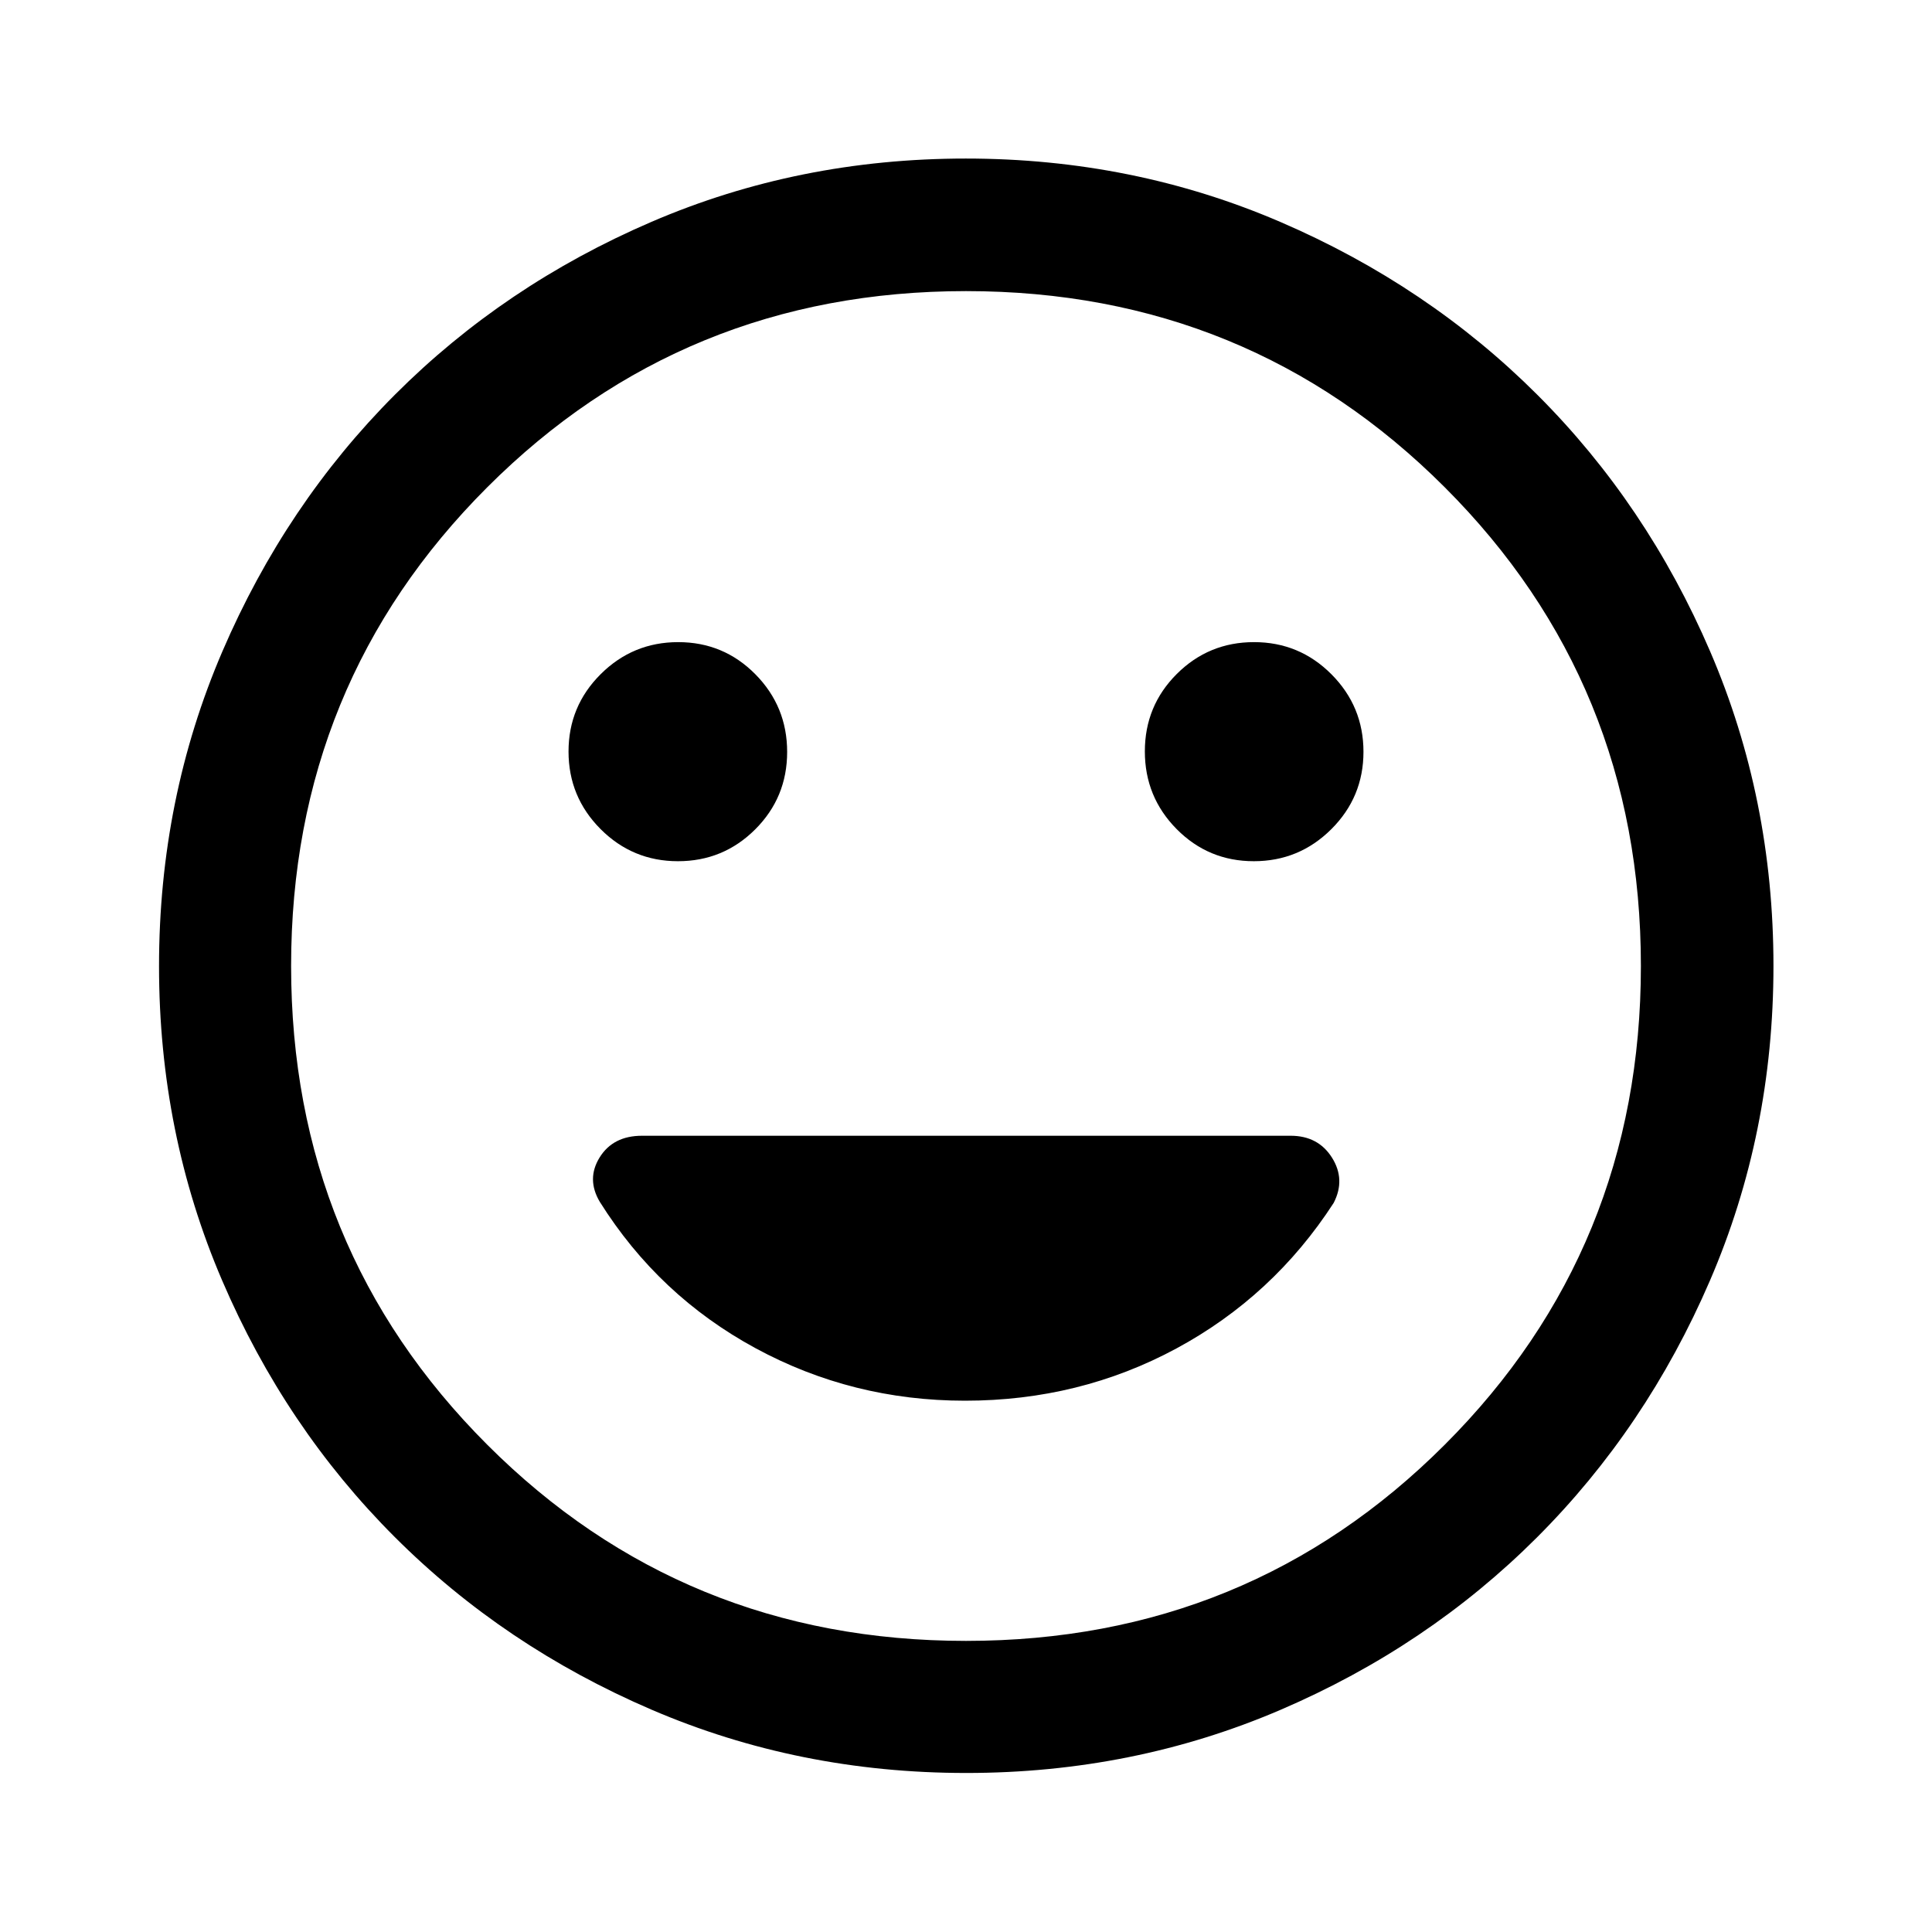<svg xmlns="http://www.w3.org/2000/svg" height="48" viewBox="0 -960 960 960" width="48"><path d="M623.01-532.07q22.53 0 38.51-15.91 15.98-15.92 15.98-38.46t-15.92-38.52q-15.92-15.97-38.46-15.97-22.53 0-38.39 15.83-15.86 15.84-15.86 38.46t15.79 38.6q15.79 15.97 38.35 15.97Zm-286.13 0q22.53 0 38.39-15.83 15.86-15.84 15.86-38.46t-15.79-38.6q-15.79-15.97-38.35-15.97-22.53 0-38.51 15.91-15.98 15.92-15.98 38.46t15.92 38.52q15.92 15.97 38.46 15.97Zm143.2 453.05q-83.18 0-156.42-31.49-73.24-31.49-127.58-85.82-54.34-54.32-85.7-127.41-31.36-73.08-31.36-156.18 0-83.18 31.49-156.42 31.49-73.24 85.78-127.59 54.29-54.36 127.39-85.82 73.1-31.47 156.22-31.47 83.2 0 156.47 31.58t127.6 85.89q54.34 54.3 85.79 127.43 31.46 73.13 31.46 156.28 0 83.21-31.6 156.45-31.6 73.23-85.93 127.54-54.34 54.31-127.43 85.67-73.08 31.36-156.18 31.36ZM480-480Zm0 335.35q140.42 0 237.88-97.47 97.47-97.46 97.47-237.88 0-140.42-97.47-237.88-97.46-97.47-237.88-97.47-140.42 0-237.88 97.47-97.47 97.46-97.47 237.88 0 140.42 97.47 237.88 97.46 97.47 237.88 97.47ZM479.51-264q56.93 0 105.04-25.96 48.11-25.96 78.14-72.31 6.01-11.64-.84-22.51-6.86-10.87-20.55-10.87H319.01q-14.36 0-21.04 10.75-6.67 10.75.07 22.09 29.26 46.63 77.37 72.72Q423.52-264 479.51-264Z"/></svg>